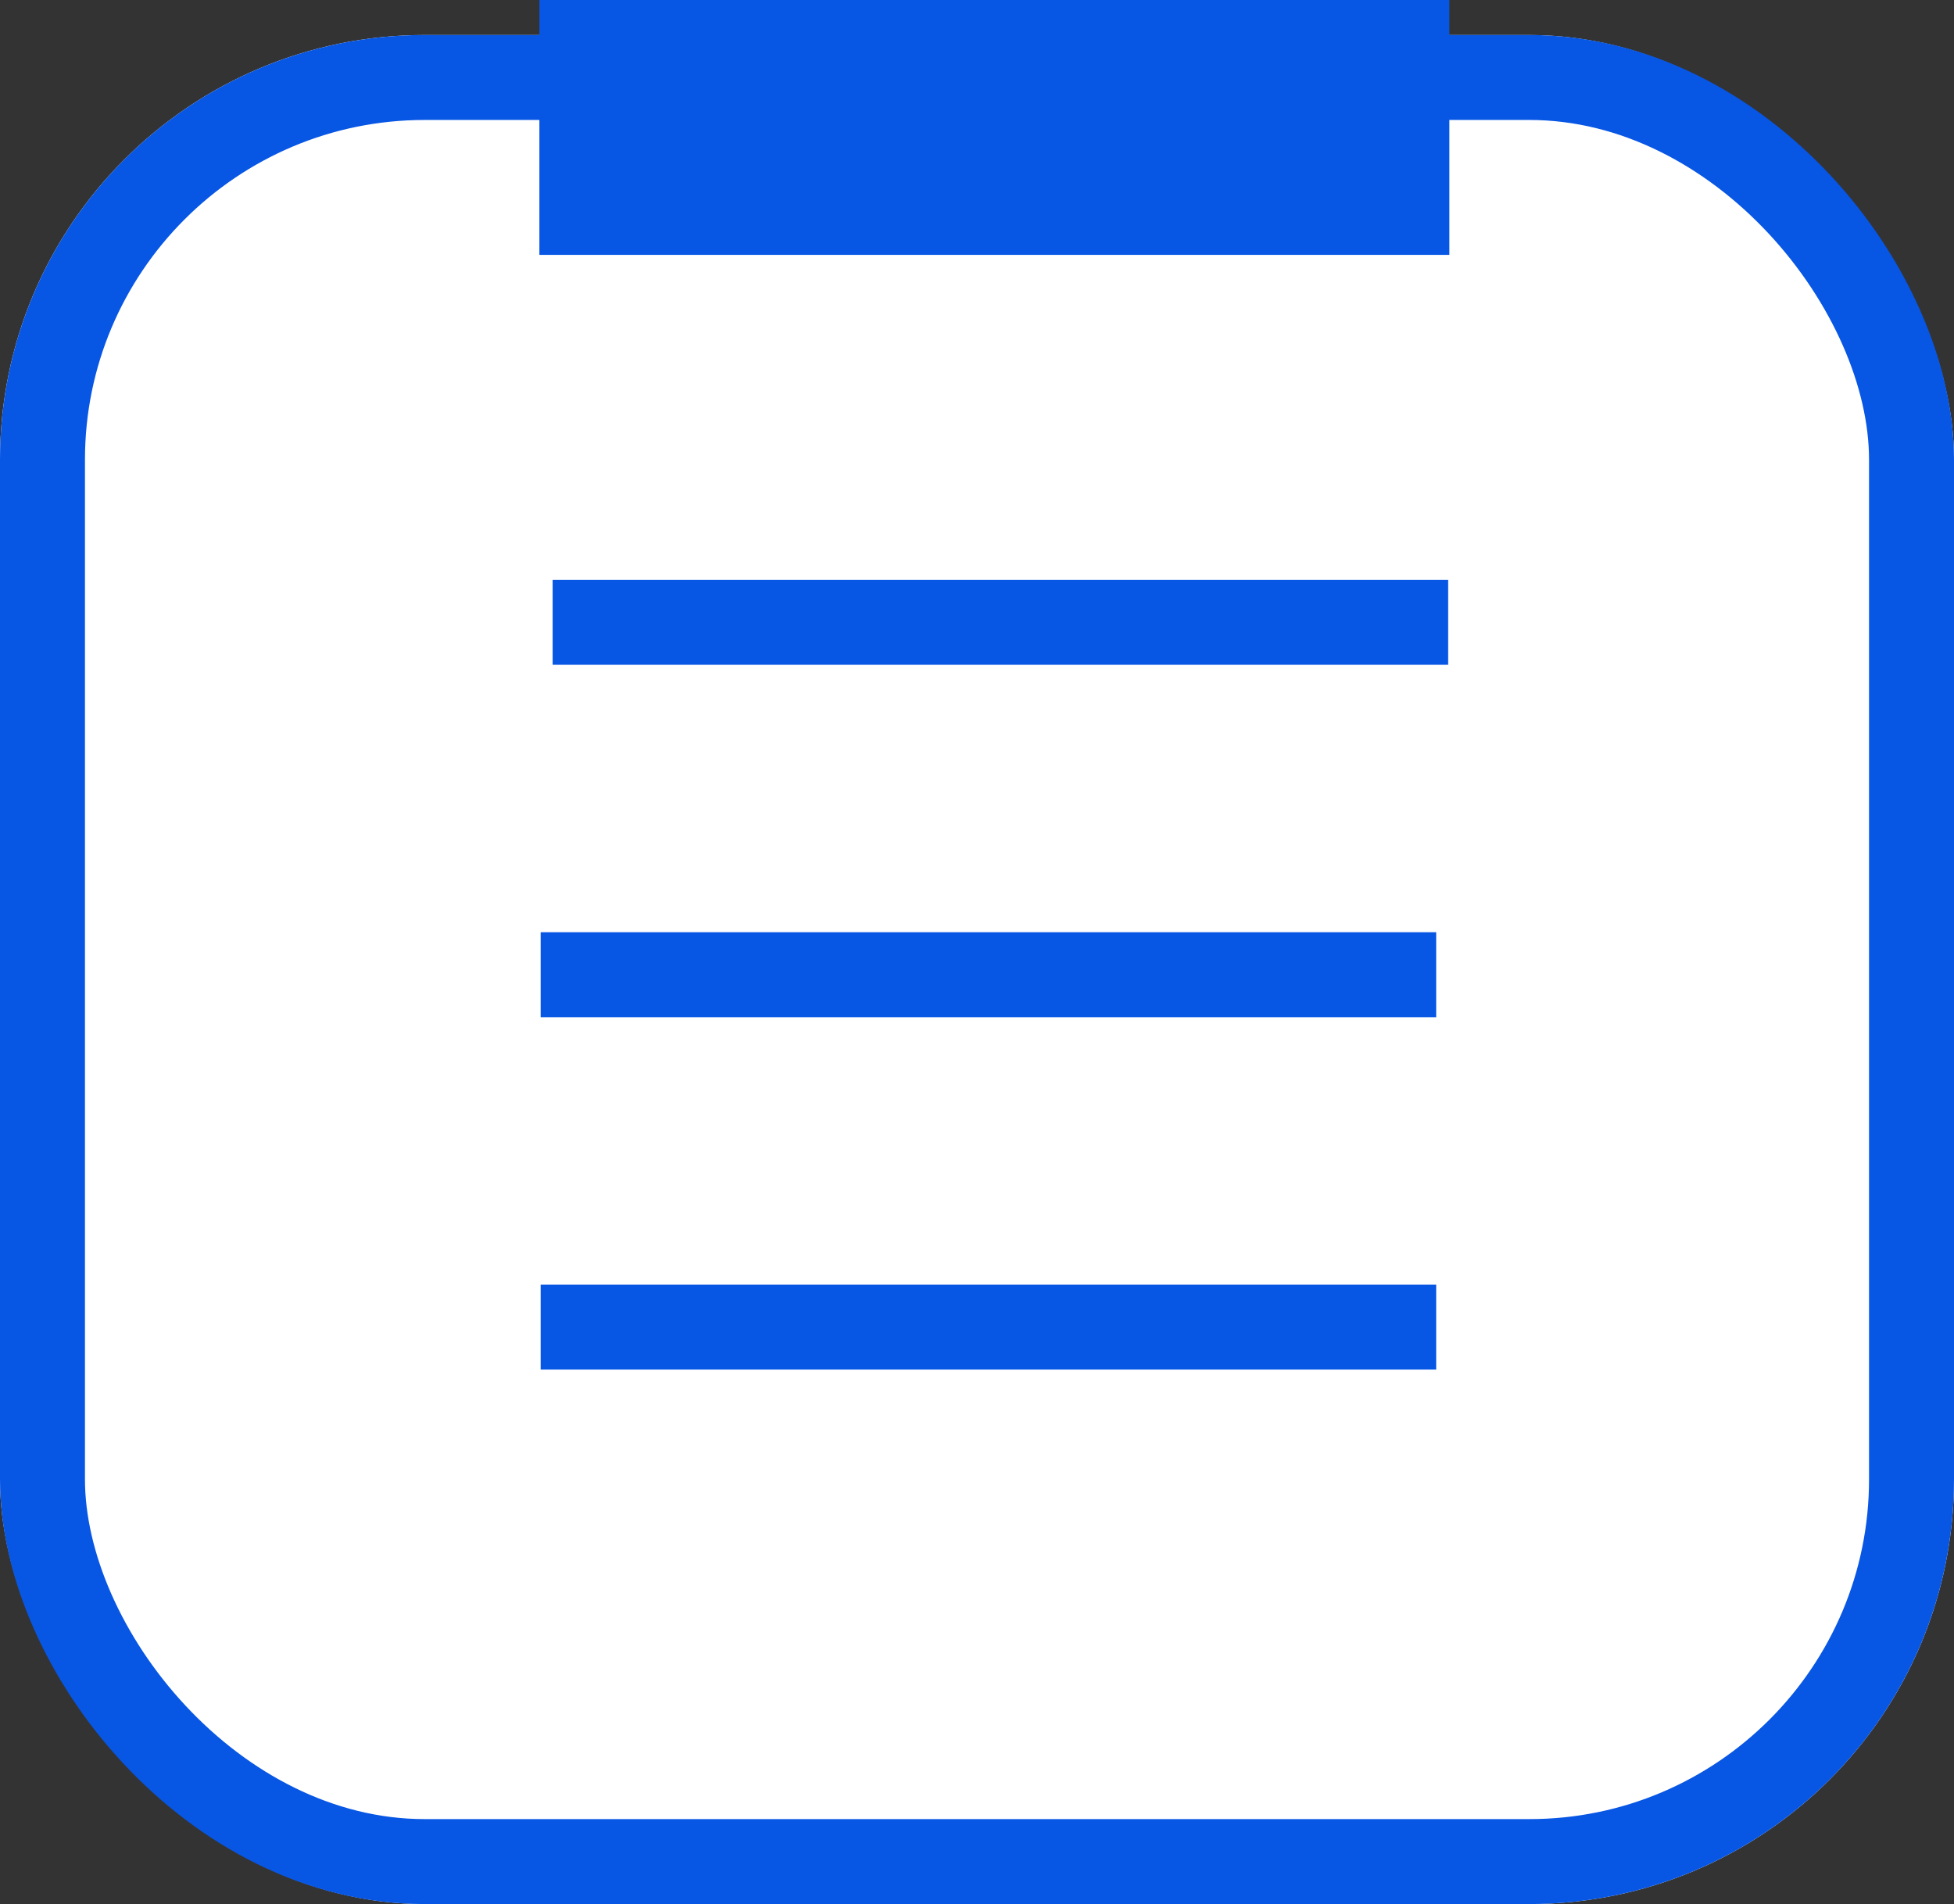 <svg xmlns="http://www.w3.org/2000/svg" width="23" height="22.412" viewBox="0 0 23 22.412">
  <rect x="0" y="0" width="23" height="22.412" fill="#333333" stroke="none"/>
  <g id="Grupo_3073" data-name="Grupo 3073" transform="translate(-323 -505.588)">
    <g id="Retângulo_66" data-name="Retângulo 66" transform="translate(323 506)" fill="#ffffff00" stroke="#0756e4" stroke-width="1">
      <rect width="23" height="22" rx="5" stroke="none"/>
      <rect x="0.5" y="0.5" width="22" height="21" rx="4.5" fill="none"/>
    </g>
    <path id="Caminho_11628" data-name="Caminho 11628" d="M1715.731,1449H1705.02" transform="translate(-1375.671 -941.912)" fill="none" stroke="#0756e4" stroke-width="3"/>
    <path id="Caminho_11629" data-name="Caminho 11629" d="M1723.711,1455H1713.17" transform="translate(-1383.665 -942.087)" fill="none" stroke="#0756e4" stroke-width="1"/>
    <path id="Caminho_11630" data-name="Caminho 11630" d="M1723.711,1467H1713.17" transform="translate(-1383.806 -949.939)" fill="none" stroke="#0756e4" stroke-width="1"/>
    <path id="Caminho_11631" data-name="Caminho 11631" d="M1723.711,1479H1713.17" transform="translate(-1383.806 -957.791)" fill="none" stroke="#0756e4" stroke-width="1"/>
  </g>
</svg>
